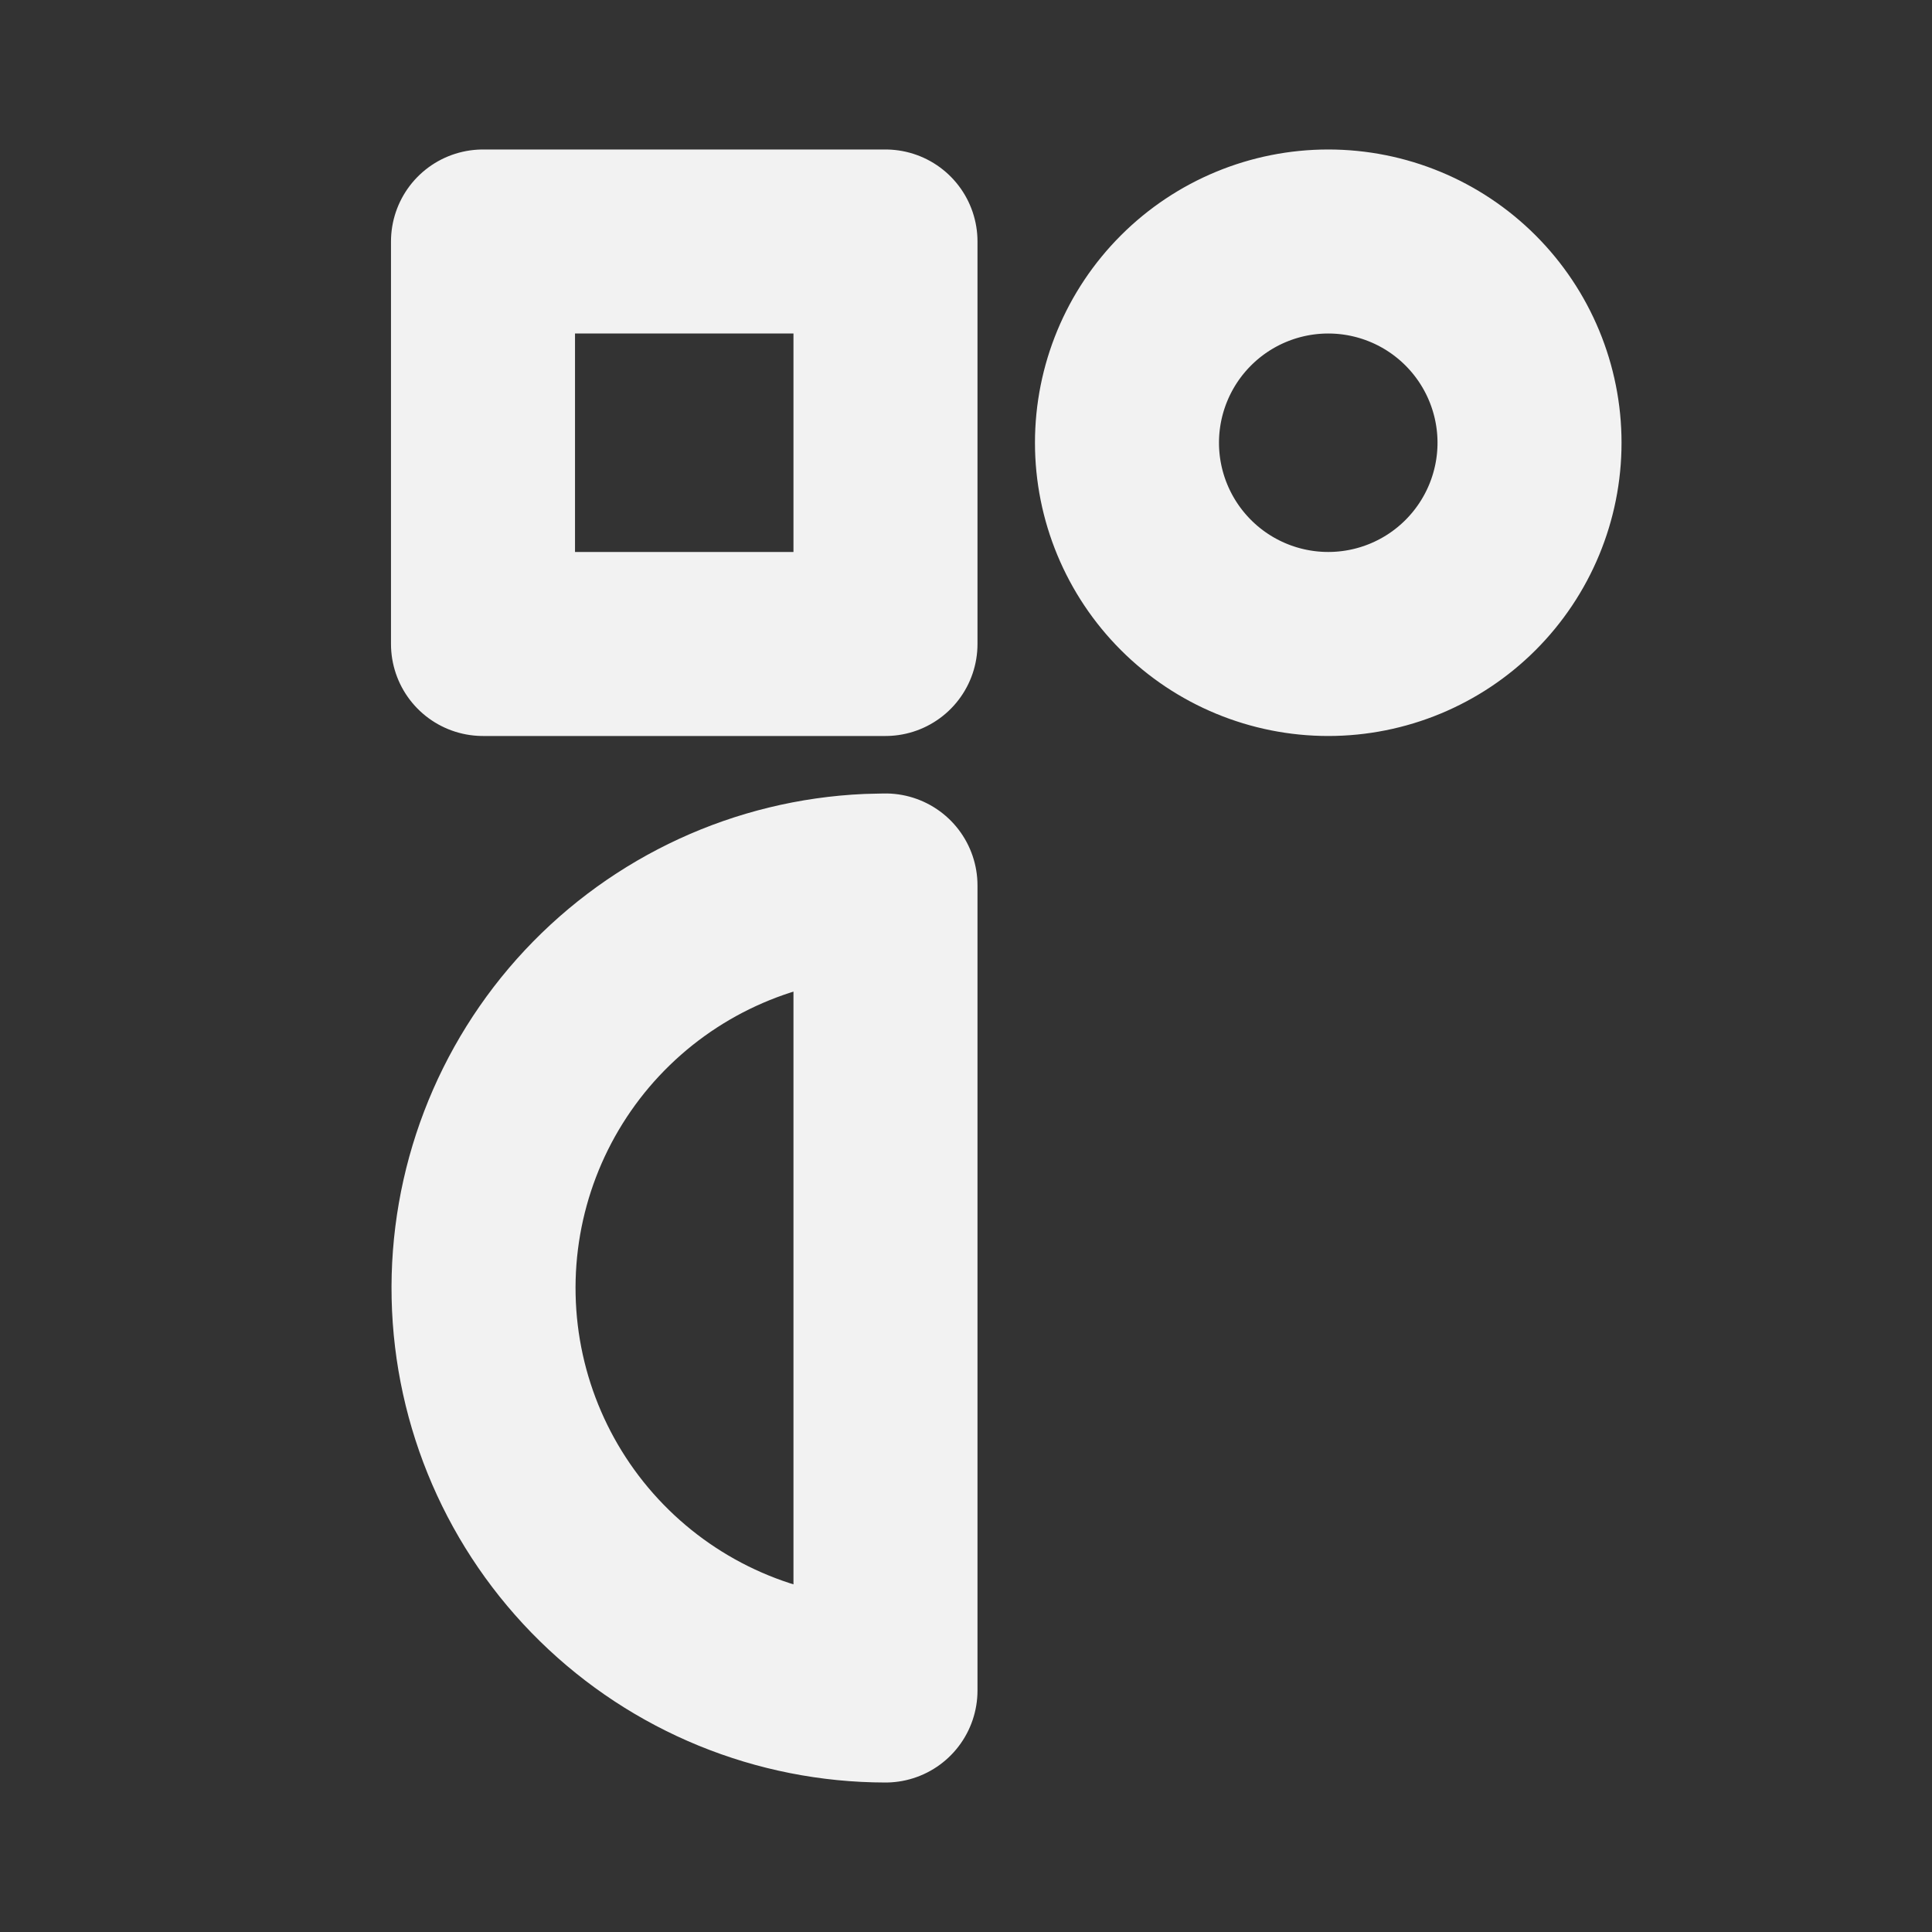 <svg width="28" height="28" viewBox="0 0 28 28" fill="none" xmlns="http://www.w3.org/2000/svg">
<rect x="0" y="0" width="28" height="28" fill="#333333" stroke="none"/>
<path d="M16.333 6.417C16.333 7.19 16.641 7.932 17.188 8.479C17.735 9.026 18.477 9.333 19.25 9.333C20.023 9.333 20.765 9.026 21.312 8.479C21.859 7.932 22.167 7.19 22.167 6.417C22.167 5.643 21.859 4.901 21.312 4.354C20.765 3.807 20.023 3.5 19.25 3.5C18.477 3.5 17.735 3.807 17.188 4.354C16.641 4.901 16.333 5.643 16.333 6.417ZM7 3.5H12.833V9.333H7V3.5ZM12.833 12.833V24.5C11.309 24.498 9.847 23.9 8.758 22.833C7.67 21.767 7.042 20.317 7.009 18.793C6.976 17.27 7.54 15.794 8.581 14.681C9.623 13.568 11.058 12.907 12.58 12.839L12.833 12.833Z" stroke="#F2F2F2" stroke-width="2.667" stroke-linecap="round" stroke-linejoin="round"/>
</svg>
